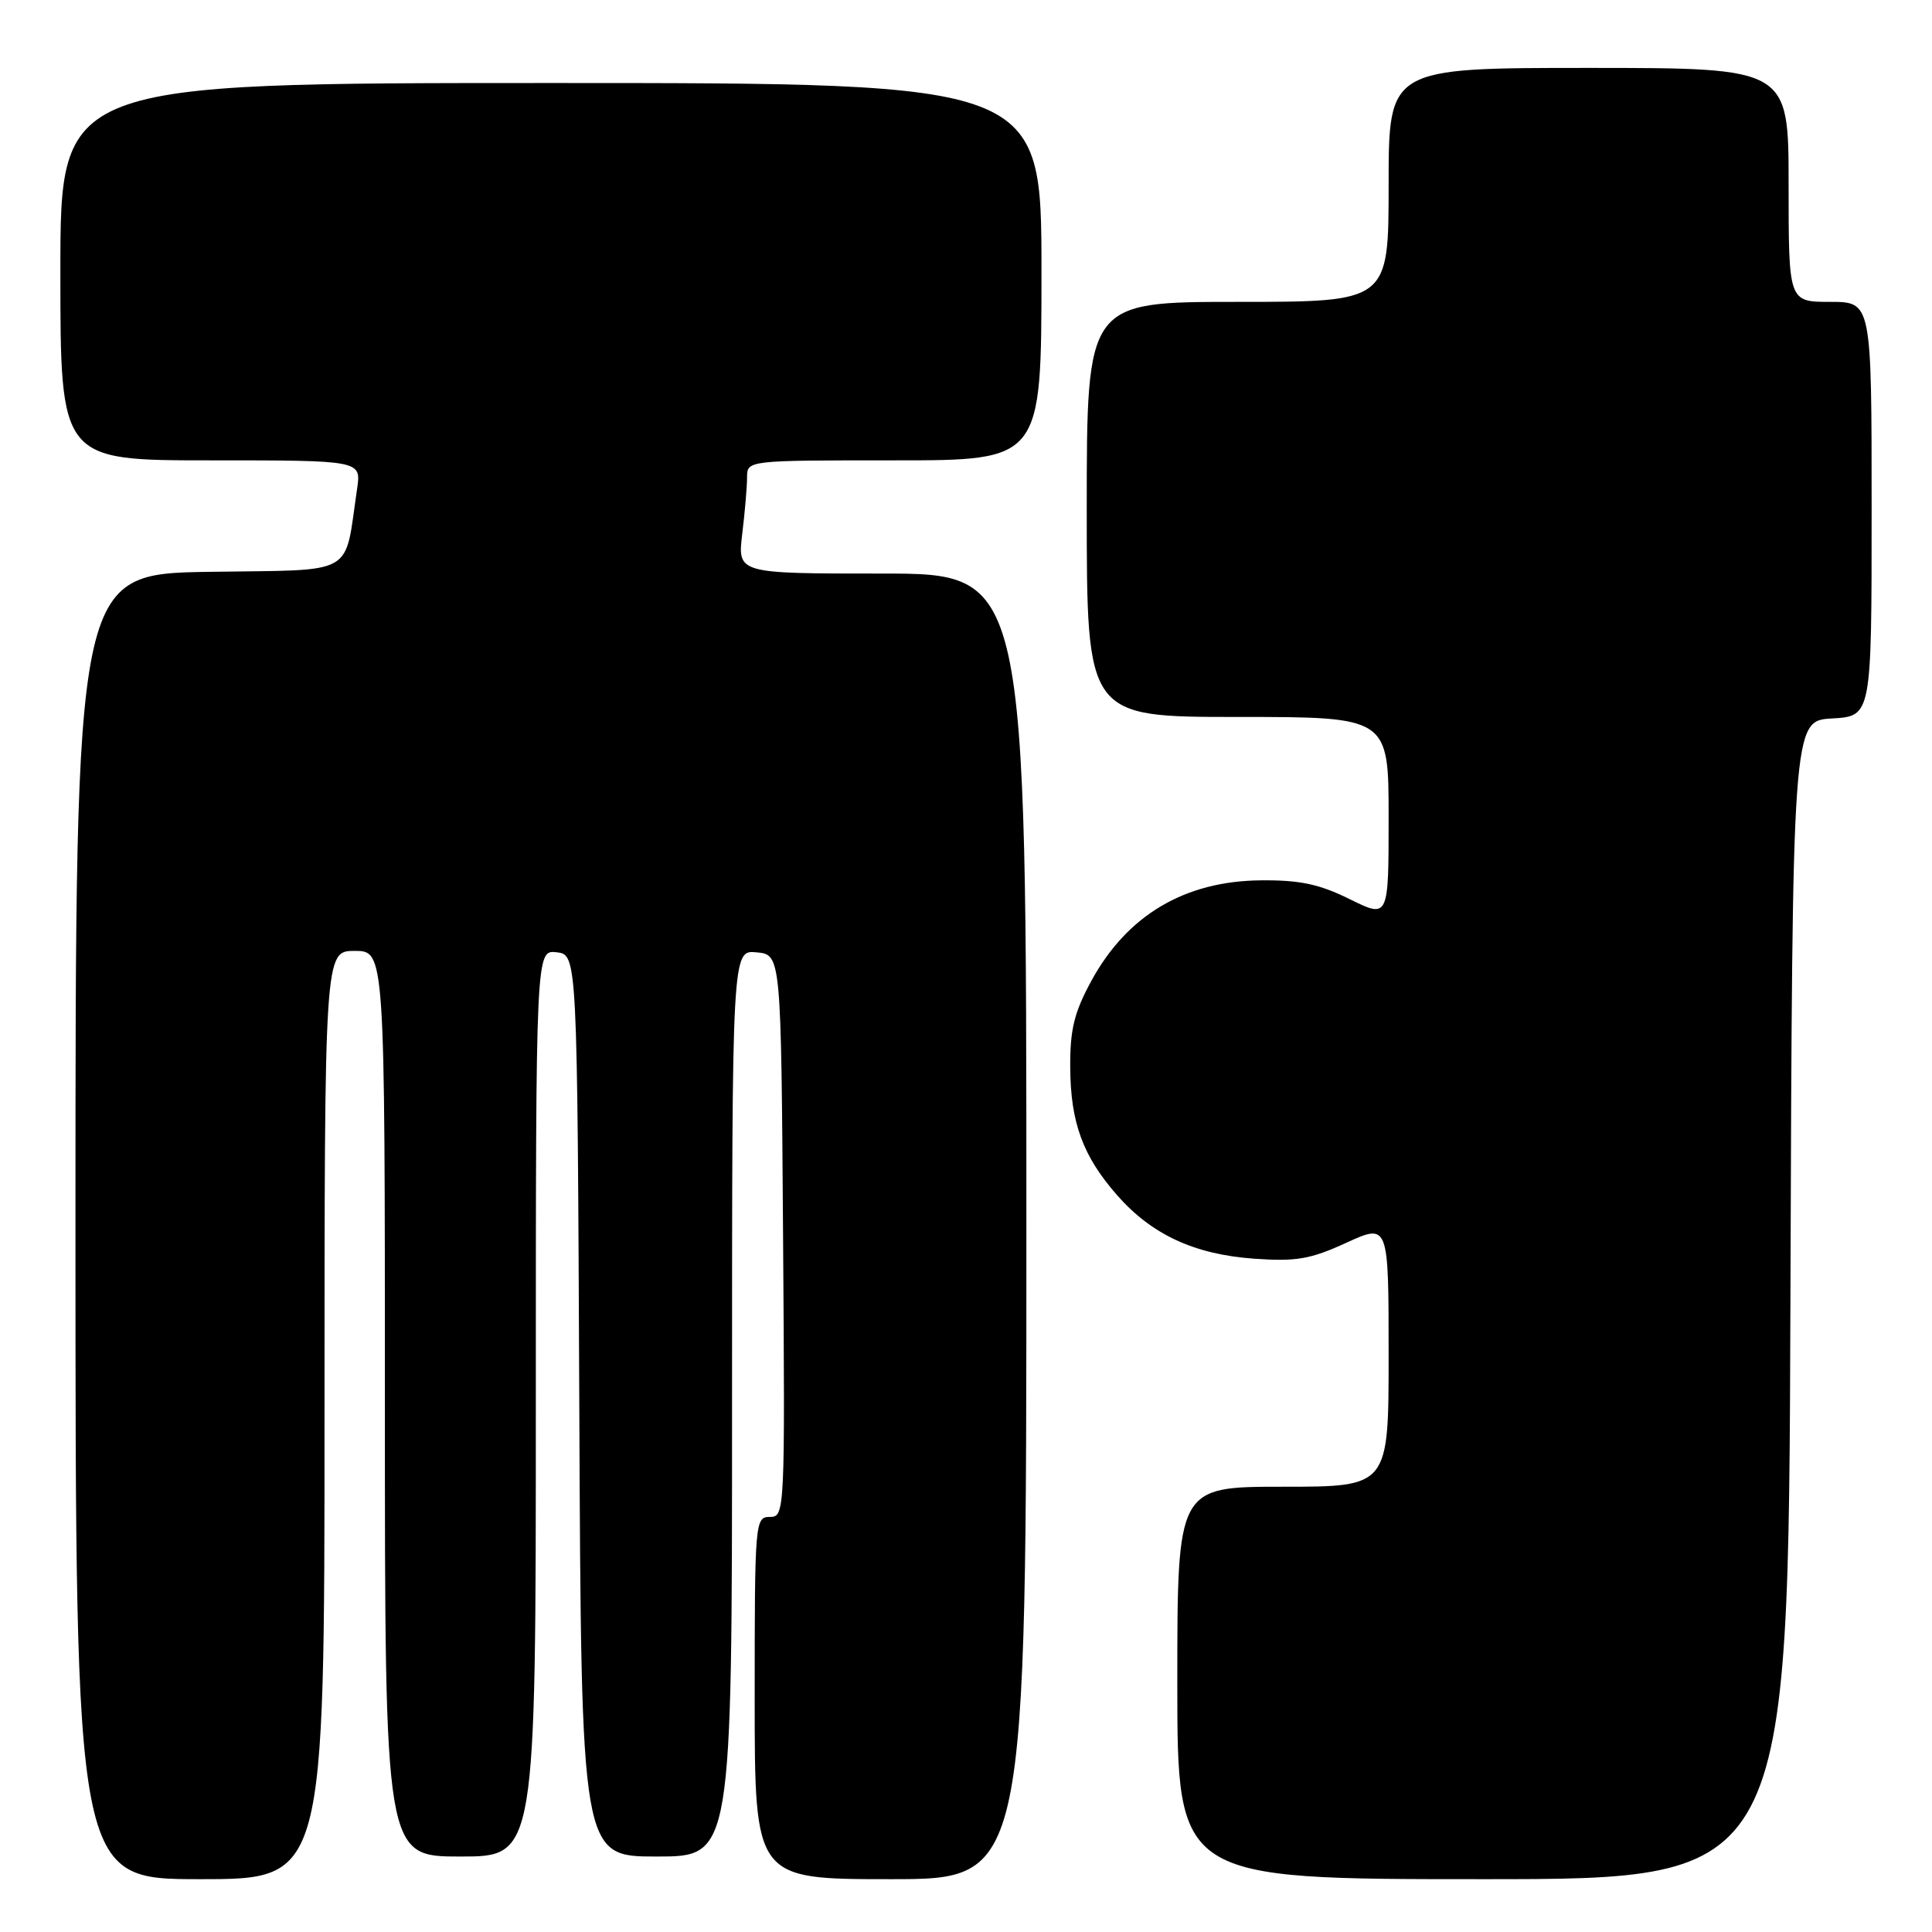 <?xml version="1.0" encoding="UTF-8" standalone="no"?>
<!DOCTYPE svg PUBLIC "-//W3C//DTD SVG 1.1//EN" "http://www.w3.org/Graphics/SVG/1.1/DTD/svg11.dtd" >
<svg xmlns="http://www.w3.org/2000/svg" xmlns:xlink="http://www.w3.org/1999/xlink" version="1.1" viewBox="0 0 256 256">
 <g >
 <path fill="currentColor"
d=" M 43.00 187.50 C 43.00 126.00 43.00 126.00 47.00 126.00 C 51.00 126.00 51.00 126.00 51.00 186.00 C 51.00 246.00 51.00 246.00 61.00 246.00 C 71.00 246.00 71.00 246.00 71.00 185.93 C 71.00 125.87 71.00 125.87 73.75 126.18 C 76.50 126.50 76.50 126.50 76.76 186.25 C 77.02 246.00 77.02 246.00 87.01 246.00 C 97.00 246.00 97.00 246.00 97.00 185.94 C 97.00 125.87 97.00 125.87 100.25 126.19 C 103.50 126.50 103.50 126.50 103.76 163.75 C 104.02 200.50 104.00 201.00 102.01 201.00 C 100.05 201.00 100.00 201.62 100.00 225.00 C 100.00 249.00 100.00 249.00 118.00 249.00 C 136.00 249.00 136.00 249.00 136.00 162.50 C 136.00 76.00 136.00 76.00 116.86 76.00 C 97.72 76.00 97.72 76.00 98.35 70.75 C 98.70 67.86 98.99 64.49 98.99 63.25 C 99.00 61.00 99.00 61.00 118.50 61.00 C 138.00 61.00 138.00 61.00 138.00 36.00 C 138.00 11.00 138.00 11.00 73.00 11.00 C 8.00 11.00 8.00 11.00 8.00 36.00 C 8.00 61.00 8.00 61.00 27.94 61.00 C 47.87 61.00 47.87 61.00 47.32 64.75 C 45.57 76.54 47.47 75.47 27.71 75.77 C 10.00 76.05 10.00 76.05 10.00 162.52 C 10.00 249.00 10.00 249.00 26.50 249.00 C 43.00 249.00 43.00 249.00 43.00 187.50 Z  M 237.24 172.25 C 237.50 95.50 237.50 95.50 242.75 95.20 C 248.00 94.90 248.00 94.90 248.00 67.45 C 248.00 40.00 248.00 40.00 242.50 40.00 C 237.00 40.00 237.00 40.00 237.00 24.50 C 237.00 9.00 237.00 9.00 210.50 9.00 C 184.00 9.00 184.00 9.00 184.00 24.50 C 184.00 40.00 184.00 40.00 164.00 40.00 C 144.00 40.00 144.00 40.00 144.00 67.50 C 144.00 95.00 144.00 95.00 164.00 95.00 C 184.00 95.00 184.00 95.00 184.00 108.35 C 184.00 121.69 184.00 121.69 178.84 119.14 C 174.81 117.15 172.23 116.60 167.07 116.65 C 156.98 116.74 149.35 121.27 144.61 129.97 C 142.33 134.16 141.78 136.41 141.81 141.44 C 141.85 148.76 143.49 153.21 148.03 158.38 C 152.61 163.59 158.25 166.21 166.13 166.78 C 171.77 167.18 173.62 166.86 178.38 164.68 C 184.00 162.11 184.00 162.11 184.00 179.56 C 184.00 197.00 184.00 197.00 170.00 197.00 C 156.00 197.00 156.00 197.00 156.00 223.00 C 156.00 249.00 156.00 249.00 196.49 249.00 C 236.99 249.00 236.99 249.00 237.24 172.25 Z "/>
</g>
</svg>